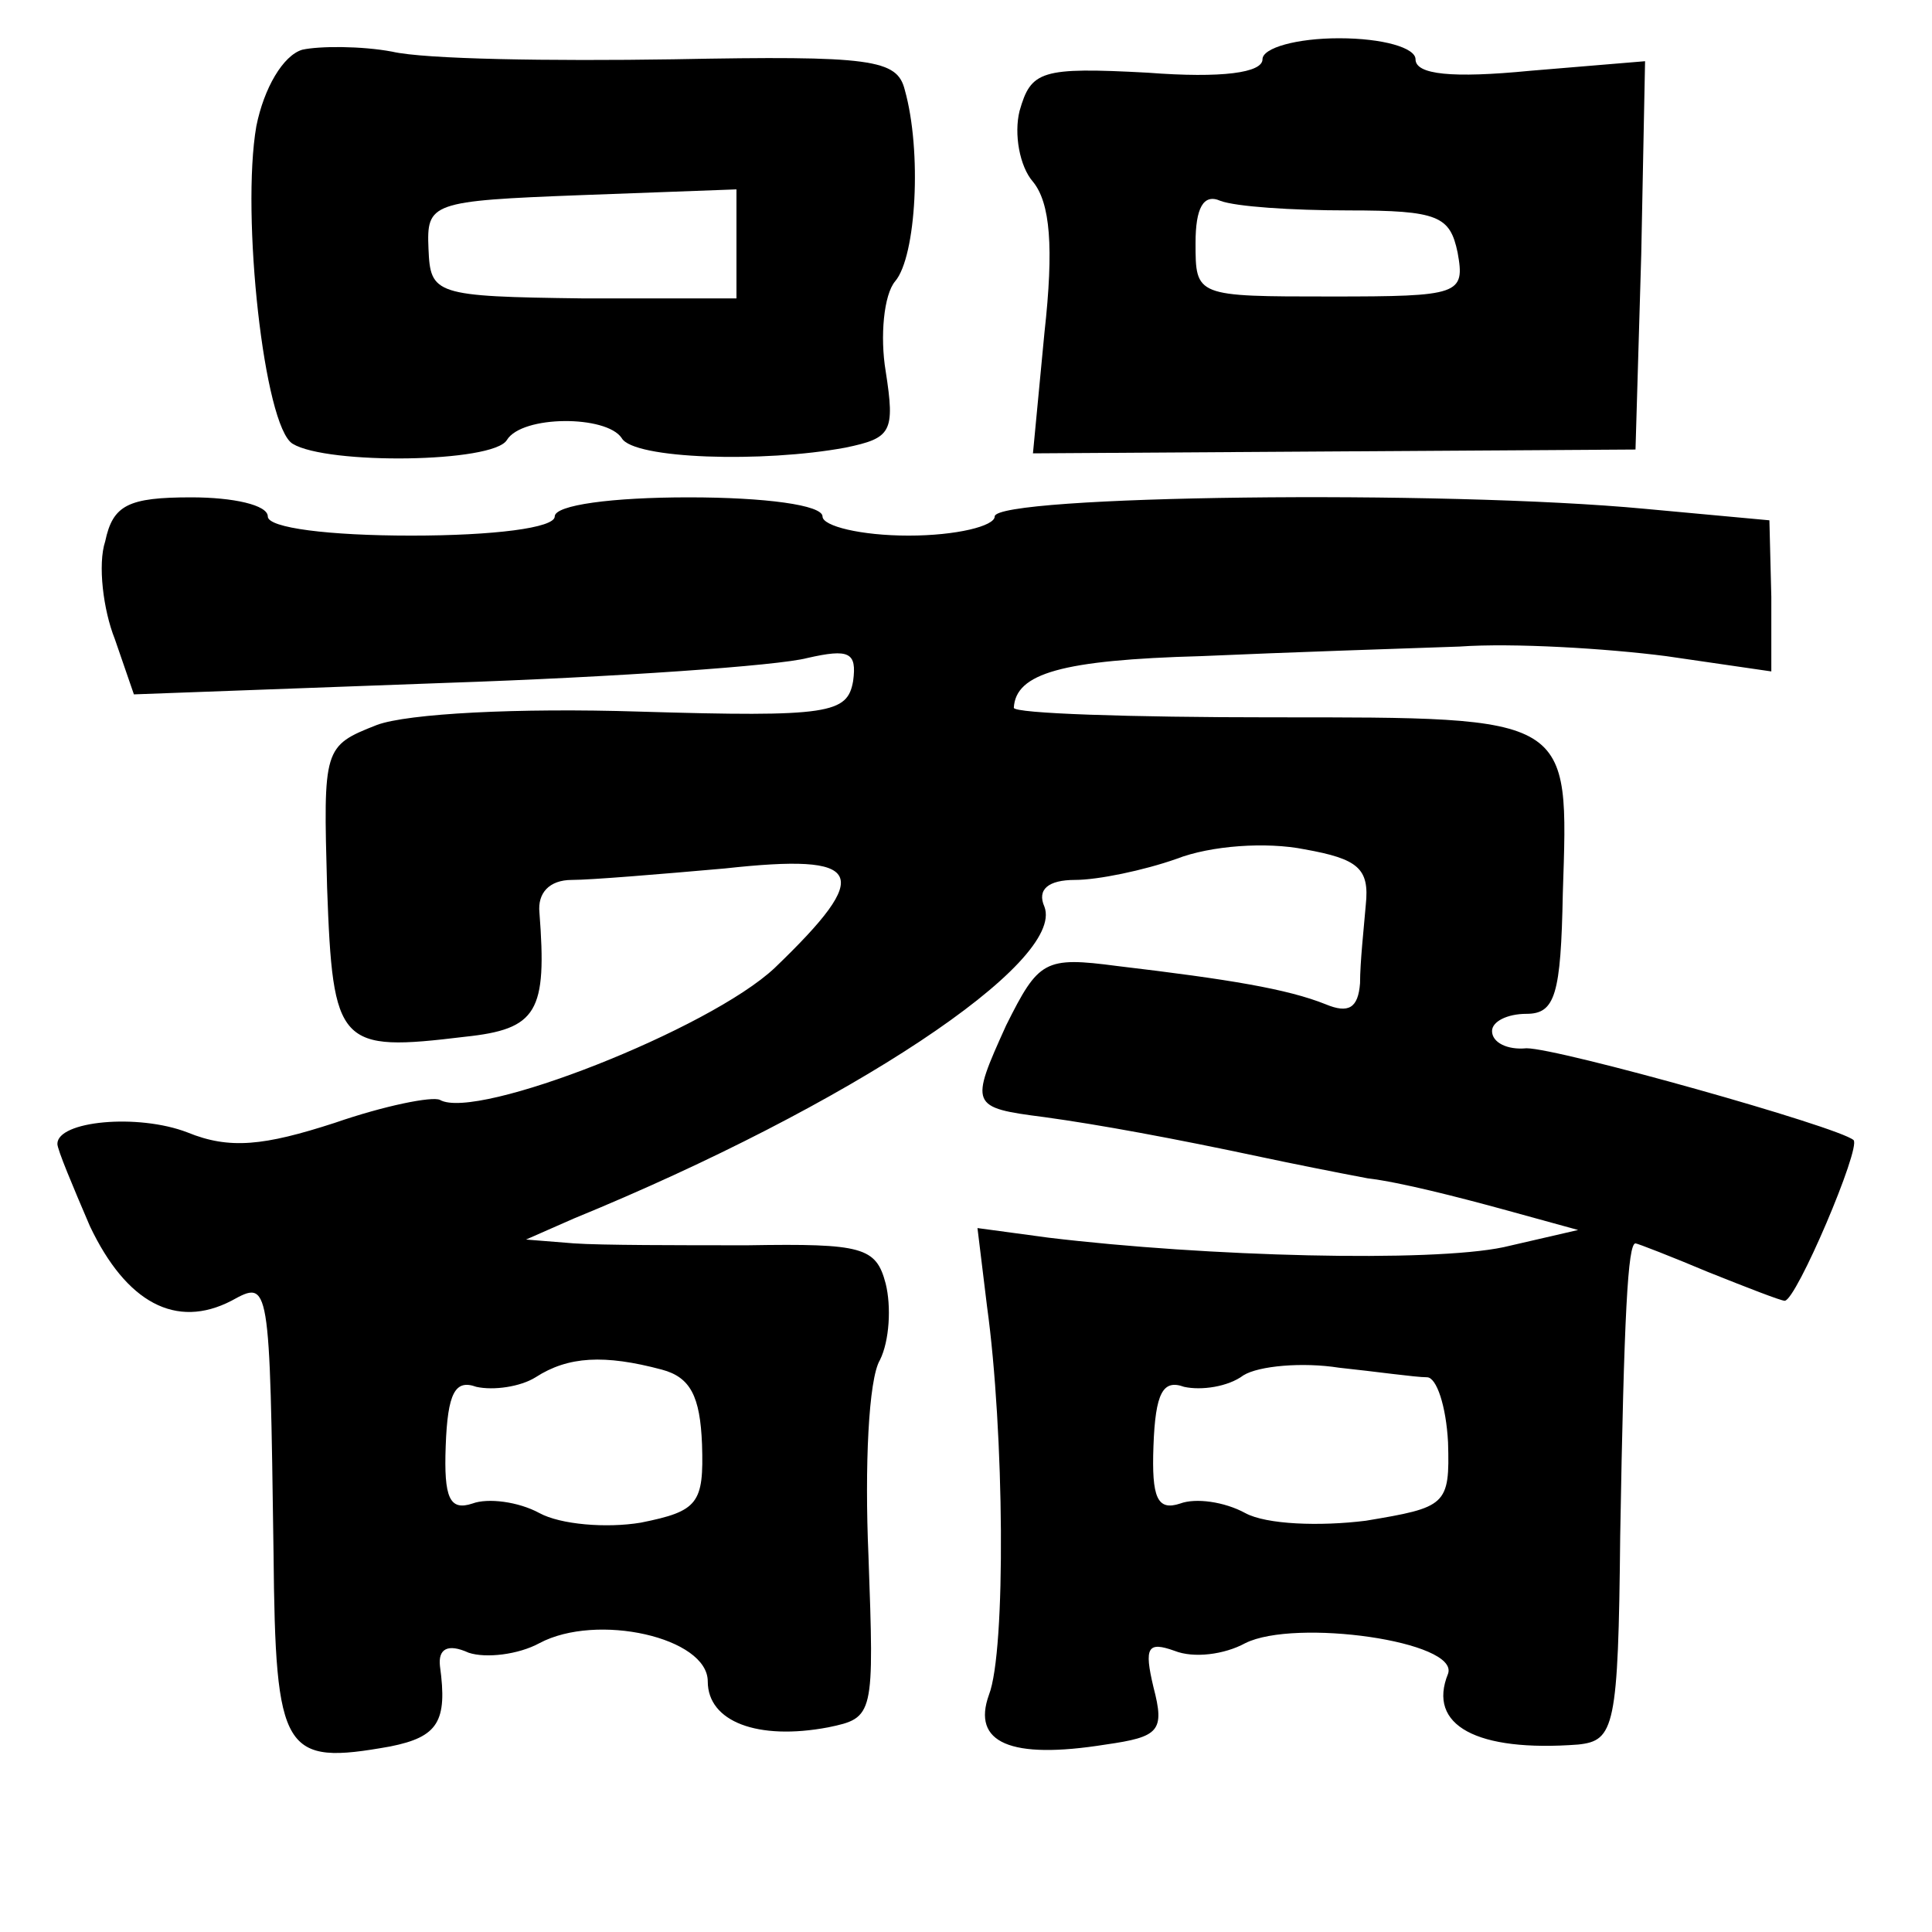 <?xml version="1.0" standalone="no"?>
<!DOCTYPE svg PUBLIC "-//W3C//DTD SVG 20010904//EN"
 "http://www.w3.org/TR/2001/REC-SVG-20010904/DTD/svg10.dtd">
<svg version="1.0" xmlns="http://www.w3.org/2000/svg"
 width="101pt" height="101pt" viewBox="0 0 101 101"
 preserveAspectRatio="xMidYMid meet">
<g transform="translate(0,101) scale(0.1,-0.1)"
fill="#000000" stroke="none">
<path d="M158 984 c-10 -3 -20 -20 -24 -40 -8 -46 4 -157 19 -166 18 -11 105
-10 112 2 8 13 52 13 60 1 6 -11 74 -13 117 -5 24 5 26 8 21 40 -3 18 -1 40 5
47 11 13 14 68 5 100 -4 16 -17 18 -121 16 -64 -1 -130 0 -147 4 -16 3 -38 3
-47 1z m227 -102 l0 -28 -80 0 c-78 1 -80 2 -81 26 -1 24 1 25 80 28 l81 3 0
-29z"/>
<path d="M660 979 c0 -7 -21 -10 -60 -7 -56 3 -61 1 -67 -20 -3 -12 0 -29 7
-37 9 -11 11 -34 6 -79 l-6 -63 157 1 158 1 3 102 2 101 -60 -5 c-41 -4 -60
-2 -60 6 0 6 -17 11 -40 11 -22 0 -40 -5 -40 -11z m45 -79 c47 0 53 -3 57 -22
4 -22 1 -23 -66 -23 -71 0 -71 0 -71 28 0 18 4 26 13 22 8 -3 37 -5 67 -5z"/>
<path d="M55 727 c-4 -12 -1 -36 5 -51 l10 -29 163 6 c89 3 174 9 189 13 22 5
26 3 24 -12 -3 -17 -12 -19 -112 -16 -63 2 -121 -1 -137 -7 -28 -11 -28 -12
-26 -85 3 -83 6 -86 72 -78 38 4 43 13 39 65 -1 10 5 17 17 17 10 0 46 3 80 6
73 8 78 -2 26 -52 -34 -32 -156 -80 -175 -69 -4 2 -29 -3 -55 -12 -37 -12 -55
-14 -77 -5 -26 10 -68 6 -68 -6 0 -3 8 -22 17 -43 19 -40 45 -54 74 -39 20 11
20 11 22 -132 1 -105 5 -111 61 -101 25 5 30 13 26 42 -1 9 4 12 15 7 9 -3 26
-1 37 5 30 16 88 3 88 -20 0 -21 26 -31 63 -24 24 5 24 6 21 90 -2 46 0 92 6
102 5 10 6 28 3 40 -5 19 -12 21 -72 20 -36 0 -77 0 -91 1 l-25 2 25 11 c144
59 257 134 246 163 -4 9 2 14 16 14 12 0 36 5 53 11 18 7 47 9 67 5 28 -5 34
-10 32 -29 -1 -12 -3 -30 -3 -41 -1 -13 -6 -16 -18 -11 -20 8 -50 13 -109 20
-38 5 -41 3 -58 -31 -19 -42 -19 -43 20 -48 29 -4 67 -11 114 -21 14 -3 39 -8
55 -11 17 -2 48 -10 70 -16 l40 -11 -39 -9 c-38 -8 -155 -5 -238 5 l-37 5 5
-41 c9 -65 10 -180 1 -203 -9 -25 11 -34 61 -26 28 4 31 7 25 30 -5 21 -3 24
11 19 10 -4 26 -2 37 4 26 13 112 1 106 -16 -11 -27 15 -41 68 -37 19 2 21 9
22 109 2 116 4 153 8 153 1 0 19 -7 38 -15 20 -8 38 -15 40 -15 6 0 40 80 36
84 -8 7 -154 48 -171 48 -10 -1 -18 3 -18 9 0 5 8 9 18 9 15 0 18 10 19 63 3
93 6 92 -152 92 -74 0 -135 2 -135 5 1 18 25 25 98 27 45 2 106 4 135 5 28 2
77 -1 108 -5 l55 -8 0 39 -1 40 -65 6 c-106 10 -340 7 -340 -4 0 -5 -20 -10
-45 -10 -25 0 -45 5 -45 10 0 6 -30 10 -70 10 -40 0 -70 -4 -70 -10 0 -6 -32
-10 -75 -10 -43 0 -75 4 -75 10 0 6 -18 10 -40 10 -33 0 -41 -4 -45 -23z m291
-433 c15 -4 20 -14 21 -39 1 -31 -2 -35 -32 -41 -18 -3 -42 -1 -53 5 -11 6
-27 8 -35 5 -12 -4 -15 3 -14 30 1 28 5 35 16 31 9 -2 23 0 31 5 17 11 36 12
66 4z m400 -4 c5 0 10 -15 11 -34 1 -33 -1 -34 -43 -41 -24 -3 -52 -2 -63 4
-11 6 -26 8 -34 5 -12 -4 -15 3 -14 30 1 28 5 35 16 31 9 -2 23 0 31 6 8 5 31
7 50 4 19 -2 40 -5 46 -5z"/>
</g>
</svg>
